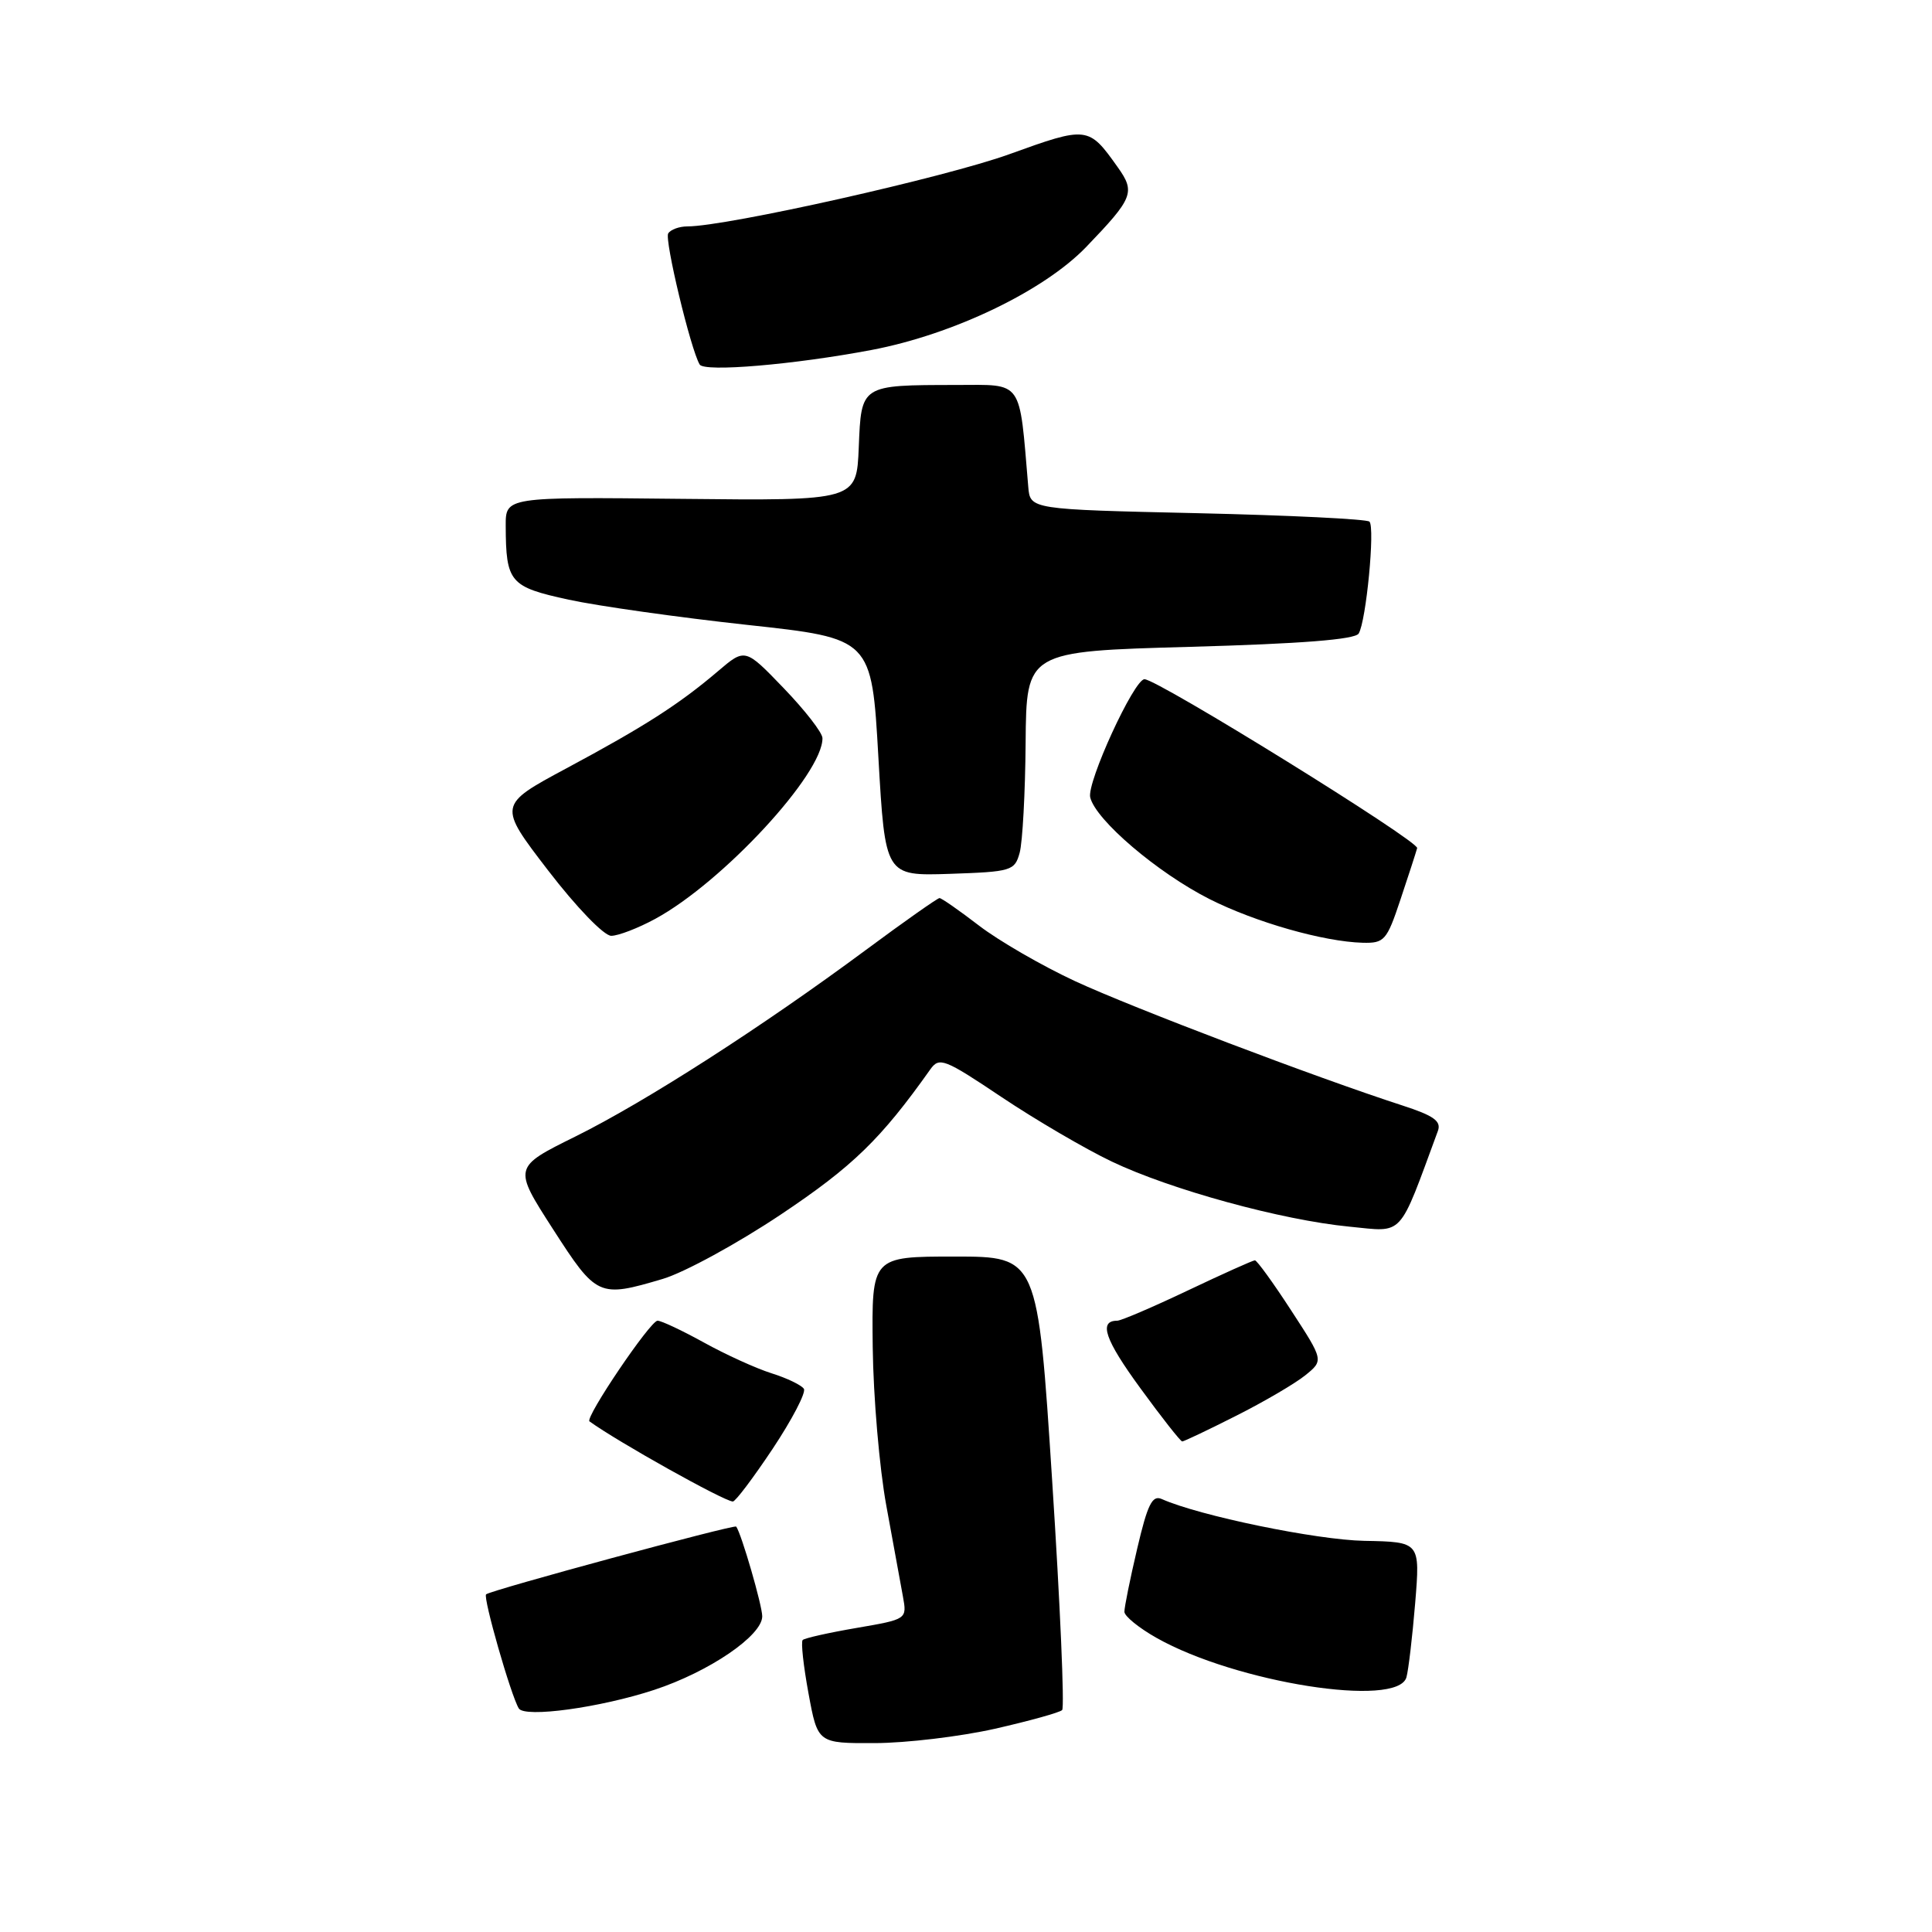 <?xml version="1.0" encoding="UTF-8" standalone="no"?>
<!DOCTYPE svg PUBLIC "-//W3C//DTD SVG 1.1//EN" "http://www.w3.org/Graphics/SVG/1.1/DTD/svg11.dtd" >
<svg xmlns="http://www.w3.org/2000/svg" xmlns:xlink="http://www.w3.org/1999/xlink" version="1.1" viewBox="0 0 256 256">
 <g >
 <path fill="currentColor"
d=" M 131.83 229.07 C 136.40 228.03 140.42 226.92 140.74 226.59 C 141.07 226.26 140.48 212.61 139.42 196.25 C 137.50 166.50 137.50 166.50 126.50 166.50 C 115.50 166.50 115.50 166.50 115.64 178.50 C 115.72 185.10 116.53 194.55 117.44 199.50 C 118.35 204.45 119.34 209.86 119.64 211.53 C 120.19 214.56 120.19 214.56 113.50 215.71 C 109.82 216.34 106.61 217.06 106.36 217.31 C 106.11 217.56 106.46 220.74 107.13 224.38 C 108.35 231.00 108.35 231.00 115.92 230.97 C 120.09 230.96 127.25 230.10 131.83 229.07 Z  M 86.68 223.92 C 93.97 221.52 101.00 216.73 101.00 214.17 C 101.00 212.74 98.25 203.24 97.55 202.28 C 97.32 201.96 64.93 210.73 64.41 211.26 C 63.98 211.68 67.69 224.64 68.74 226.37 C 69.51 227.65 79.54 226.27 86.68 223.92 Z  M 186.36 222.25 C 186.63 221.29 187.15 216.86 187.52 212.40 C 188.18 204.31 188.18 204.31 180.79 204.17 C 174.43 204.05 158.87 200.84 153.94 198.63 C 152.68 198.07 152.06 199.32 150.68 205.22 C 149.74 209.22 148.98 212.98 148.99 213.57 C 148.99 214.15 150.91 215.71 153.25 217.03 C 163.77 222.97 185.20 226.35 186.36 222.25 Z  M 102.39 191.96 C 104.96 188.09 106.82 184.52 106.52 184.03 C 106.22 183.55 104.29 182.61 102.24 181.97 C 100.18 181.32 96.14 179.48 93.27 177.89 C 90.39 176.30 87.63 175.00 87.13 175.00 C 86.17 175.00 77.47 187.87 78.11 188.34 C 81.87 191.06 95.82 198.86 97.10 198.96 C 97.44 198.98 99.81 195.83 102.39 191.96 Z  M 163.77 187.61 C 167.47 185.75 171.60 183.33 172.95 182.24 C 175.40 180.26 175.40 180.26 171.08 173.63 C 168.71 169.98 166.55 167.00 166.28 167.00 C 166.02 167.00 162.01 168.80 157.38 171.00 C 152.75 173.20 148.55 175.00 148.04 175.00 C 145.54 175.00 146.40 177.51 151.10 183.94 C 153.93 187.83 156.43 191.00 156.65 191.00 C 156.87 191.00 160.08 189.48 163.77 187.61 Z  M 87.83 169.46 C 90.68 168.61 97.72 164.77 103.48 160.92 C 113.02 154.54 116.72 150.94 123.27 141.70 C 124.46 140.03 125.12 140.28 132.73 145.38 C 137.23 148.39 143.79 152.23 147.31 153.91 C 155.13 157.64 169.83 161.67 178.82 162.54 C 186.11 163.25 185.24 164.19 190.53 149.85 C 191.00 148.56 189.99 147.83 185.82 146.48 C 174.40 142.78 150.11 133.55 142.50 130.03 C 138.10 127.99 132.36 124.67 129.74 122.66 C 127.12 120.65 124.76 119.00 124.49 119.00 C 124.23 119.00 119.84 122.09 114.75 125.86 C 100.99 136.06 85.55 145.98 76.25 150.59 C 68.00 154.67 68.00 154.67 73.25 162.83 C 79.06 171.86 79.33 171.98 87.83 169.46 Z  M 185.55 119.25 C 186.61 116.09 187.61 113.00 187.78 112.38 C 188.04 111.47 153.38 90.00 151.65 90.00 C 150.27 90.00 143.98 103.70 144.46 105.66 C 145.20 108.68 153.38 115.65 160.28 119.14 C 166.35 122.20 175.37 124.78 180.57 124.92 C 183.43 124.99 183.76 124.62 185.55 119.25 Z  M 86.83 121.75 C 95.76 116.90 109.06 102.52 108.98 97.80 C 108.97 97.08 106.66 94.11 103.84 91.18 C 98.73 85.87 98.73 85.87 95.12 88.95 C 89.97 93.33 85.40 96.26 75.05 101.81 C 65.98 106.68 65.98 106.68 72.63 115.34 C 76.38 120.22 80.03 124.00 80.99 124.00 C 81.92 124.00 84.55 122.99 86.83 121.75 Z  M 135.11 113.00 C 135.49 111.62 135.85 105.06 135.90 98.41 C 136.00 86.31 136.00 86.31 157.66 85.71 C 172.41 85.30 179.54 84.74 180.03 83.95 C 181.02 82.35 182.22 69.89 181.46 69.12 C 181.12 68.78 170.86 68.28 158.67 68.00 C 136.50 67.50 136.50 67.50 136.25 64.50 C 135.03 50.12 135.65 51.00 126.68 51.01 C 114.02 51.03 114.13 50.96 113.79 59.28 C 113.50 66.35 113.50 66.35 90.25 66.10 C 67.00 65.85 67.00 65.85 67.01 69.67 C 67.04 77.18 67.54 77.76 75.35 79.46 C 79.28 80.31 89.92 81.81 99.00 82.80 C 115.50 84.59 115.50 84.59 116.39 100.33 C 117.29 116.07 117.29 116.07 125.85 115.79 C 134.03 115.51 134.45 115.39 135.11 113.00 Z  M 115.50 46.37 C 126.30 44.32 138.32 38.55 143.93 32.72 C 150.16 26.24 150.47 25.47 148.10 22.15 C 144.24 16.71 144.08 16.70 133.75 20.43 C 125.30 23.49 96.28 30.00 91.09 30.00 C 90.00 30.00 88.86 30.42 88.54 30.93 C 88.03 31.76 91.51 46.29 92.71 48.30 C 93.32 49.33 105.20 48.32 115.50 46.37 Z "/>
</g>
</svg>